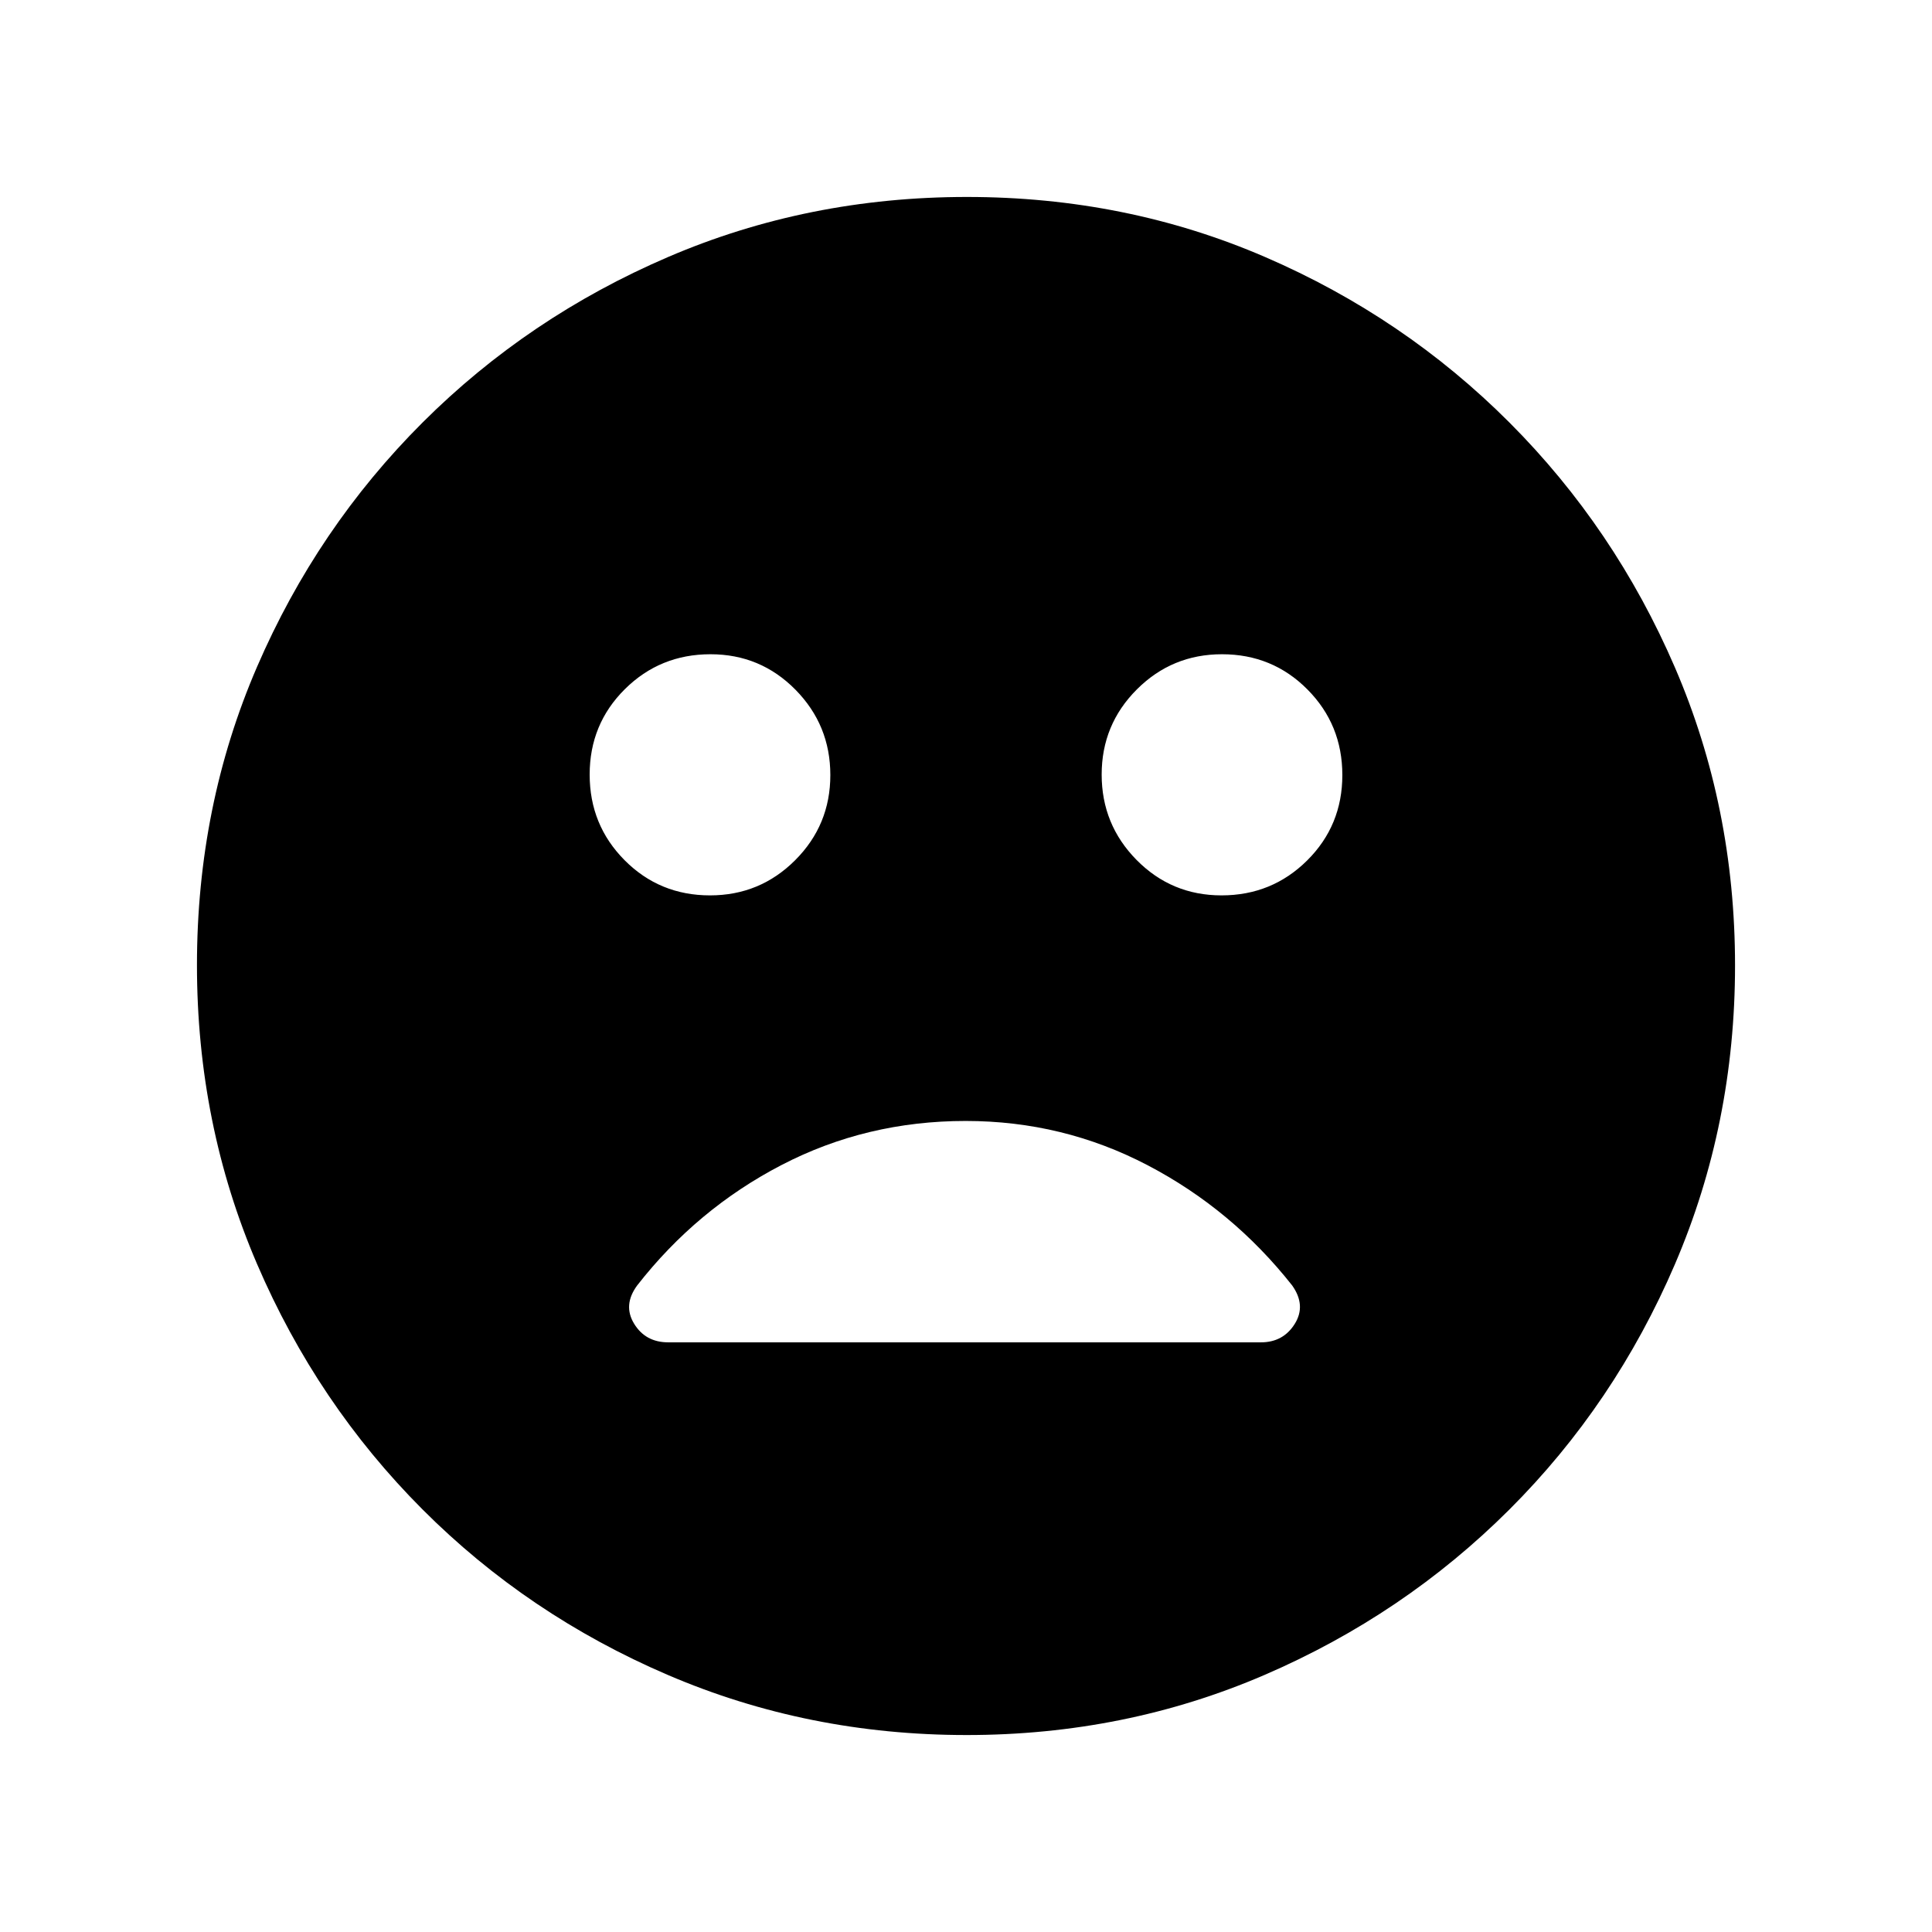 <svg xmlns="http://www.w3.org/2000/svg" height="20" viewBox="0 -960 960 960" width="20"><path d="M606.97-515.09q25.07 0 42.55-17.36Q667-549.81 667-574.88q0-25.08-17.36-42.55-17.36-17.48-42.44-17.48-24.83 0-42.31 17.48-17.48 17.48-17.48 42.31 0 24.84 17.36 42.44 17.36 17.59 42.2 17.59Zm-254.17 0q24.83 0 42.31-17.48 17.48-17.48 17.48-42.31 0-24.84-17.36-42.44-17.36-17.59-42.2-17.59-25.07 0-42.55 17.36Q293-600.19 293-575.12q0 25.08 17.36 42.55 17.36 17.48 42.44 17.48ZM480.28-97.87q-78.86 0-148.45-29.86-69.6-29.86-121.93-82.29-52.33-52.44-82.18-121.92-29.85-69.48-29.85-148.52 0-79.12 29.86-148.21 29.86-69.1 82.29-121.43 52.44-52.33 121.92-82.18 69.48-29.85 148.52-29.85 79.12 0 148.21 29.86 69.1 29.86 121.43 82.29 52.33 52.44 82.18 121.68 29.85 69.25 29.85 148.02 0 78.86-29.86 148.45-29.86 69.6-82.29 121.93-52.44 52.33-121.68 82.18-69.25 29.85-148.02 29.85ZM479.85-403q-49.35 0-91.49 21.88-42.14 21.88-71.77 59.87-7.16 9.75-1.5 19 5.65 9.25 16.96 9.25h294.49q11.07 0 16.81-9.17 5.74-9.17-1.26-19.07Q612.3-359 570.25-381q-42.05-22-90.4-22Z"/></svg>